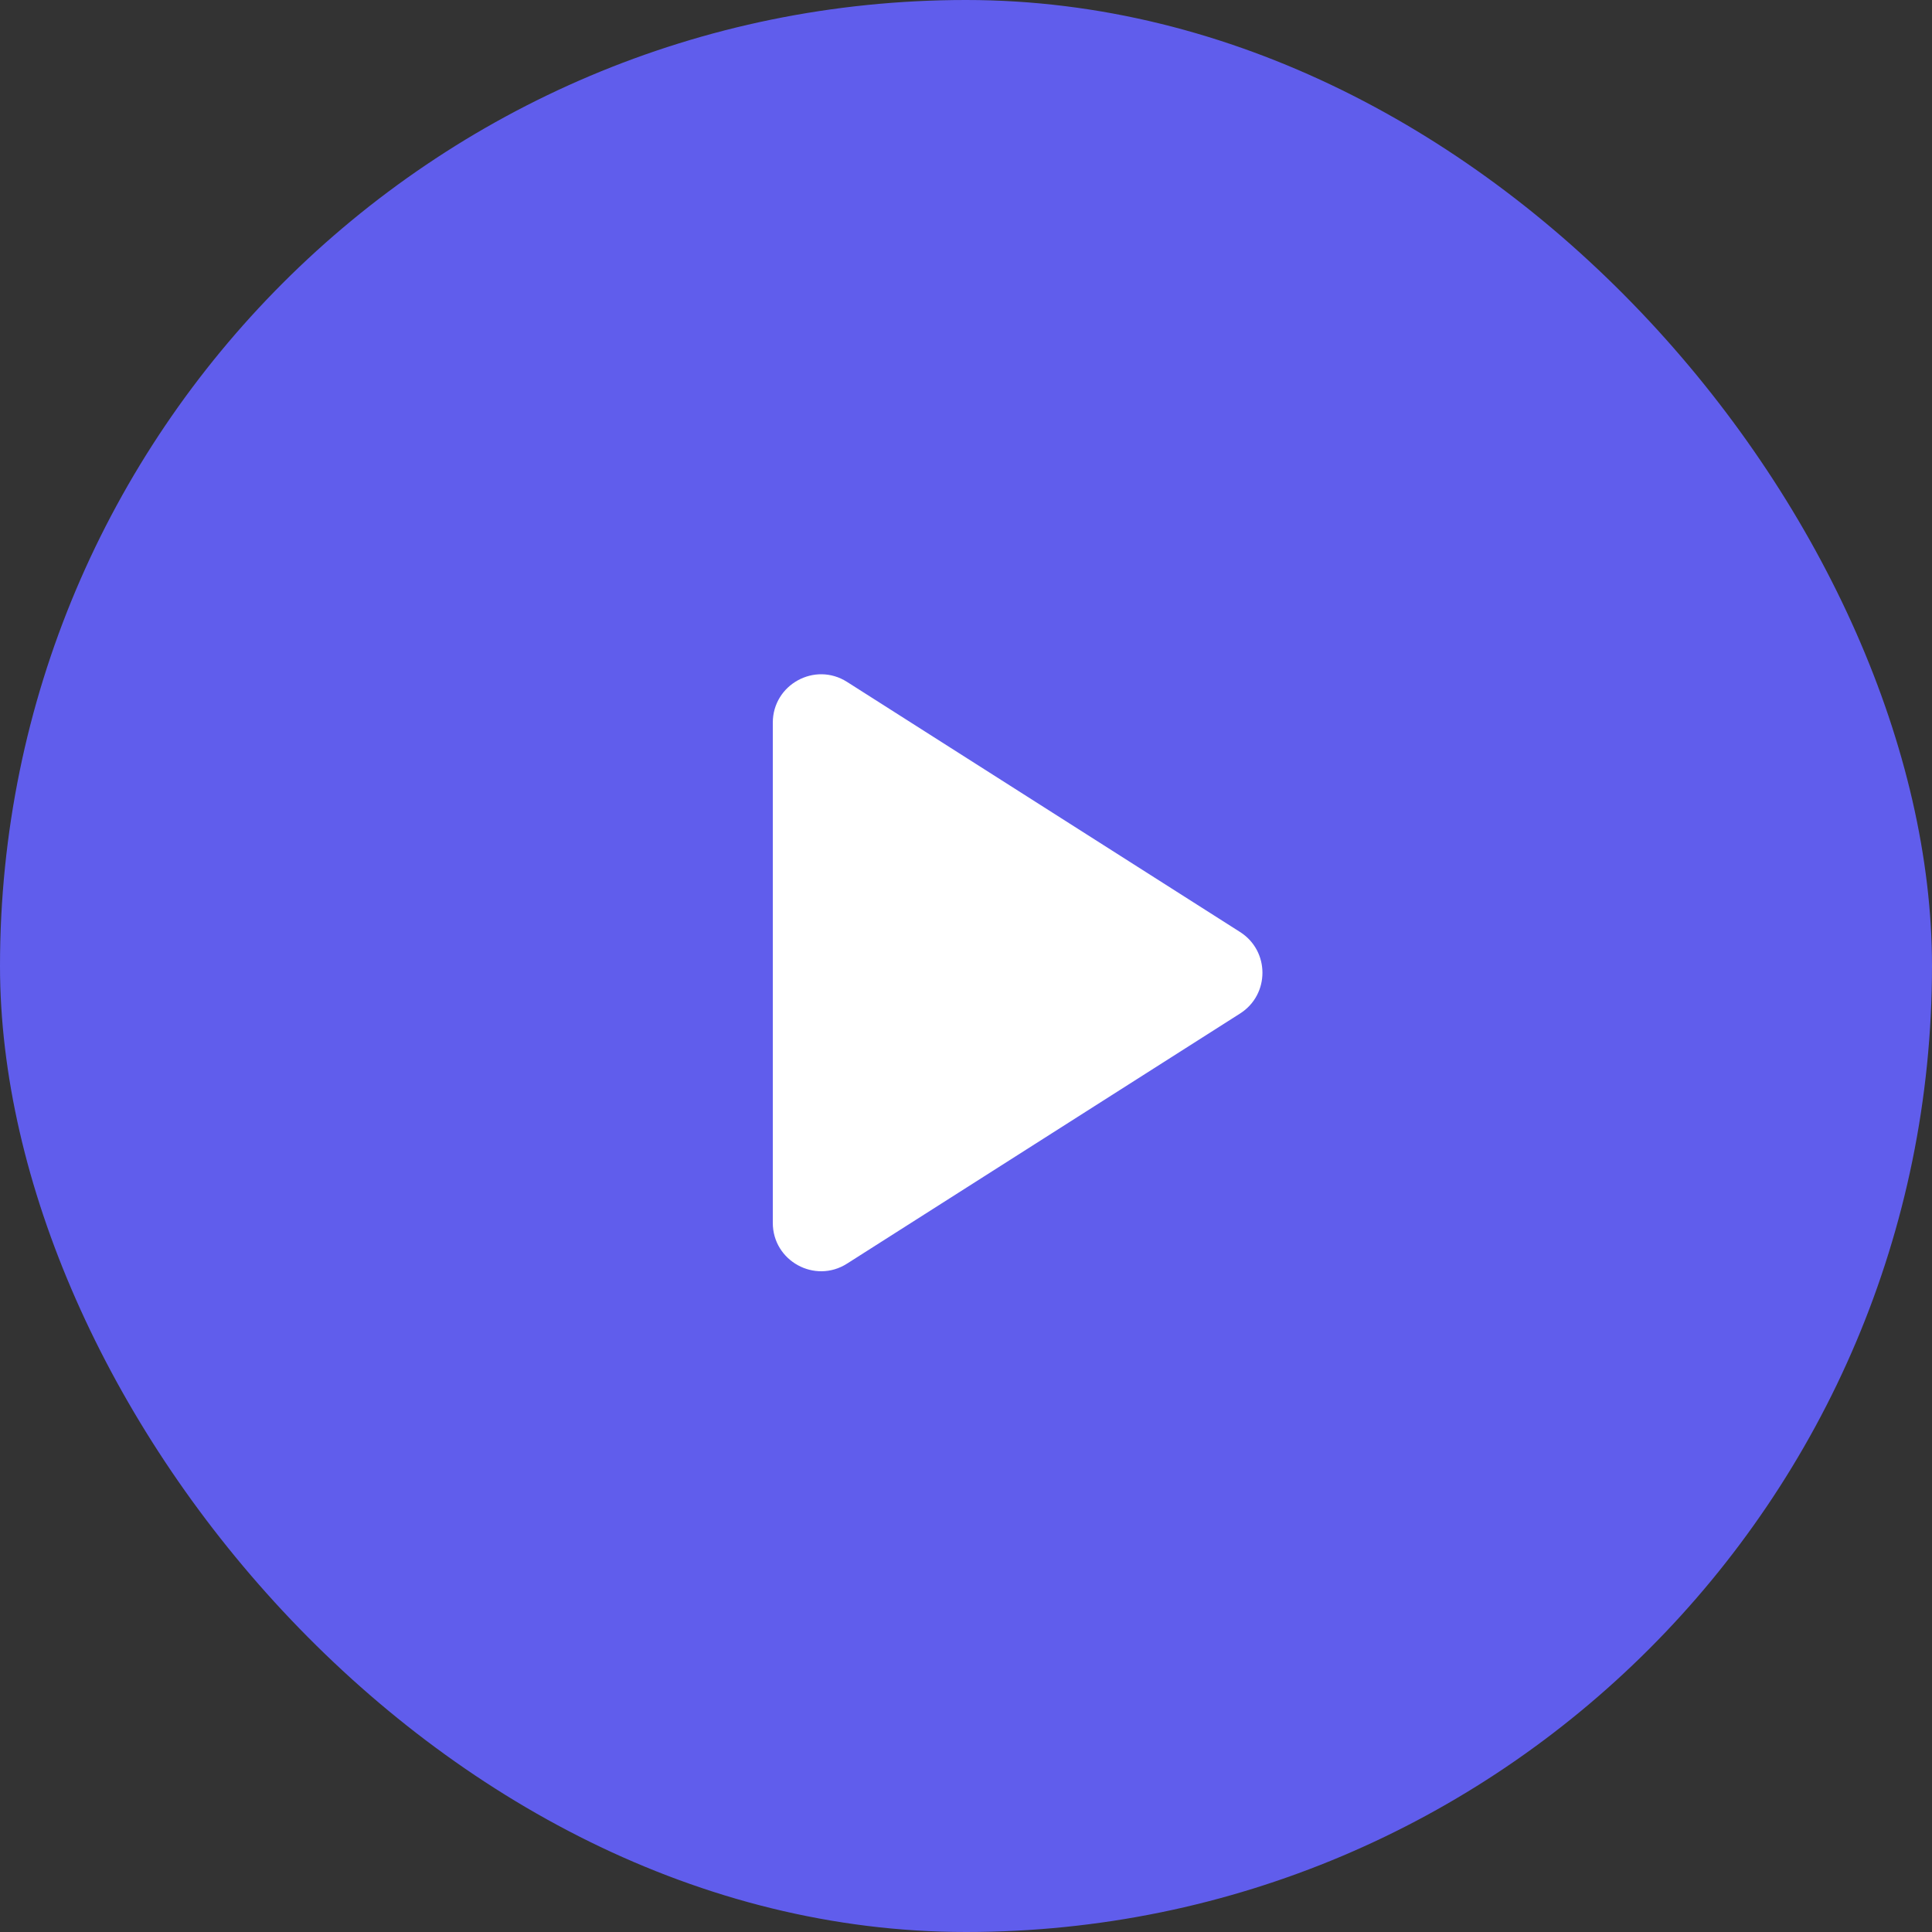 <svg width="40" height="40" viewBox="0 0 40 40" fill="none" xmlns="http://www.w3.org/2000/svg">
<rect x="0" y="0" width="40" height="40" fill="#333333" stroke="none"/>
<rect width="40" height="40" rx="20" fill="#605DEC"/>
<path d="M17.537 14.118C16.871 13.694 16 14.173 16 14.962V25.318C16 26.107 16.871 26.586 17.537 26.162L25.674 20.984C26.292 20.591 26.292 19.689 25.674 19.296L17.537 14.118Z" fill="white"/>
</svg>
